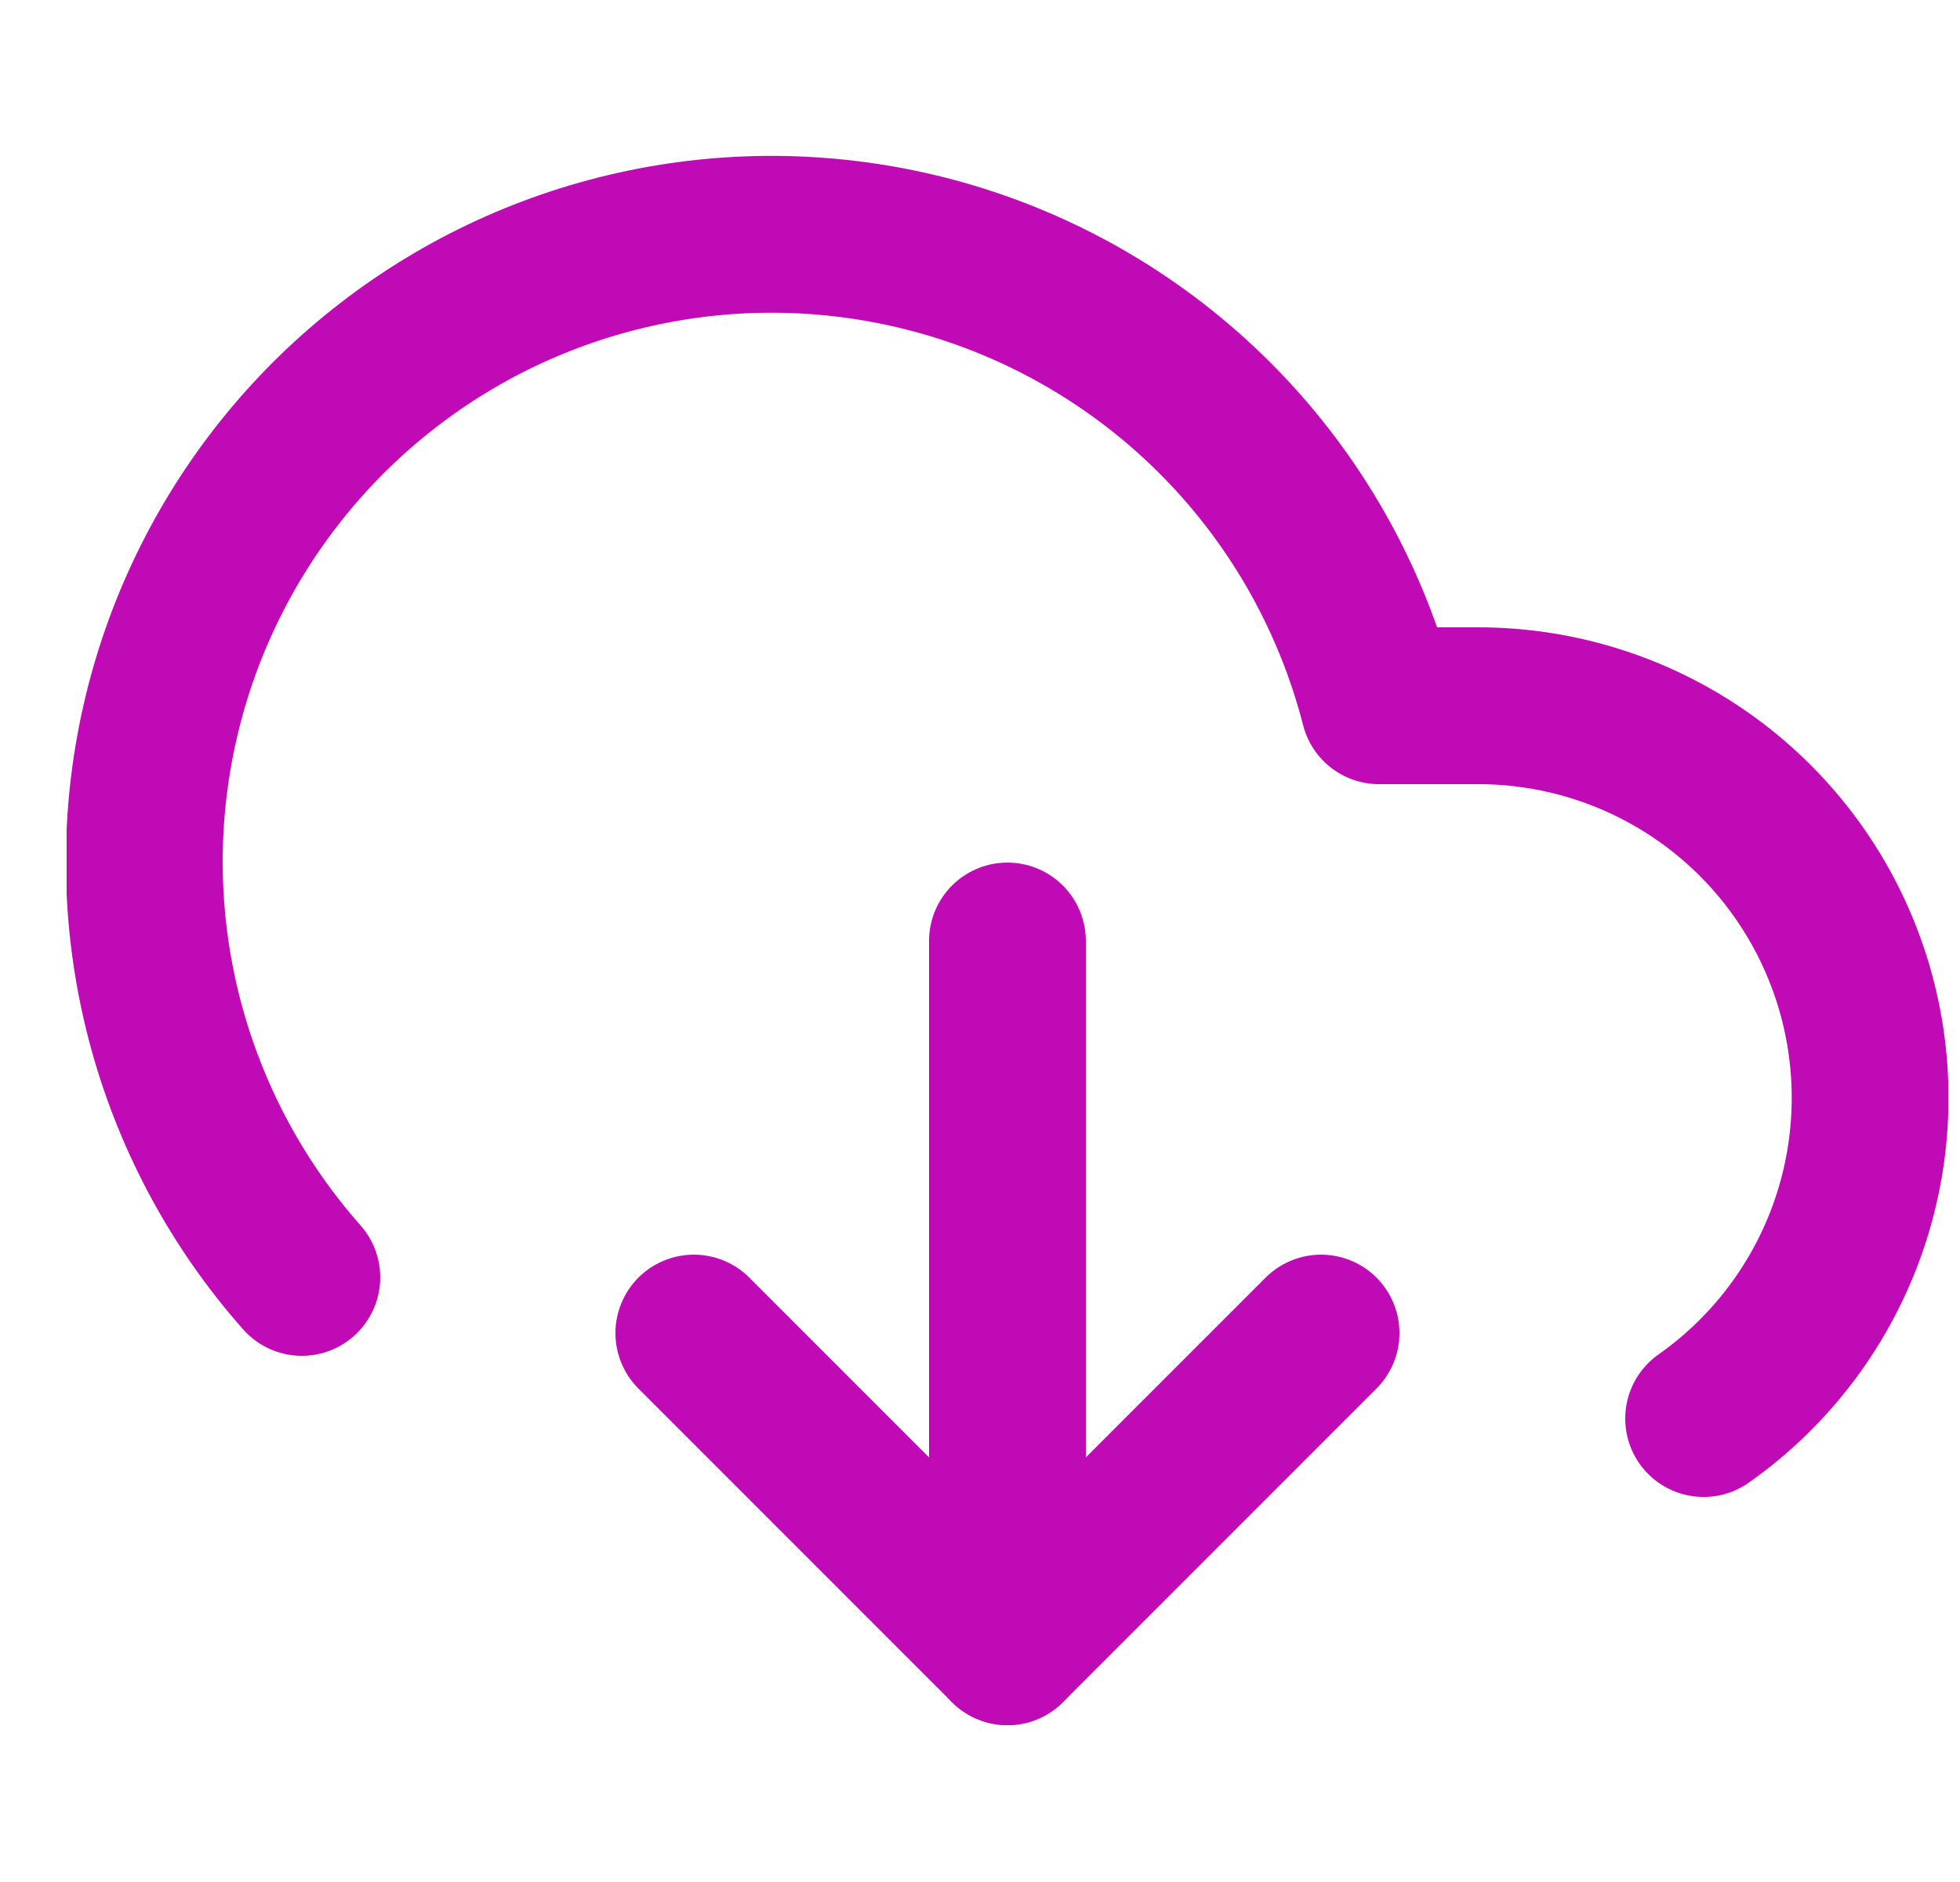 <svg width="25" height="24" viewBox="0 0 25 24" fill="none" xmlns="http://www.w3.org/2000/svg">
<g clip-path="url(#clip0_2230:42862)">
<path d="M8.85 17L12.85 21L16.85 17" stroke="#C00AB5" stroke-width="2" stroke-linecap="round" stroke-linejoin="round"/>
<path d="M12.85 12V21" stroke="#C00AB5" stroke-width="2" stroke-linecap="round" stroke-linejoin="round"/>
<path d="M21.73 18.09C22.599 17.479 23.251 16.606 23.591 15.599C23.931 14.592 23.941 13.503 23.62 12.49C23.299 11.477 22.664 10.592 21.806 9.964C20.948 9.337 19.913 8.999 18.85 9H17.59C17.289 7.828 16.726 6.739 15.944 5.816C15.162 4.893 14.18 4.159 13.073 3.67C11.966 3.181 10.763 2.95 9.553 2.993C8.344 3.037 7.16 3.354 6.091 3.921C5.022 4.489 4.096 5.291 3.382 6.268C2.668 7.245 2.185 8.371 1.969 9.562C1.753 10.752 1.81 11.976 2.136 13.142C2.462 14.307 3.048 15.384 3.85 16.29" stroke="#C00AB5" stroke-width="2" stroke-linecap="round" stroke-linejoin="round"/>
</g>
<defs>
<clipPath id="clip0_2230:42862">
<rect width="24" height="24" fill="white" transform="translate(0.85)"/>
</clipPath>
</defs>
</svg>
